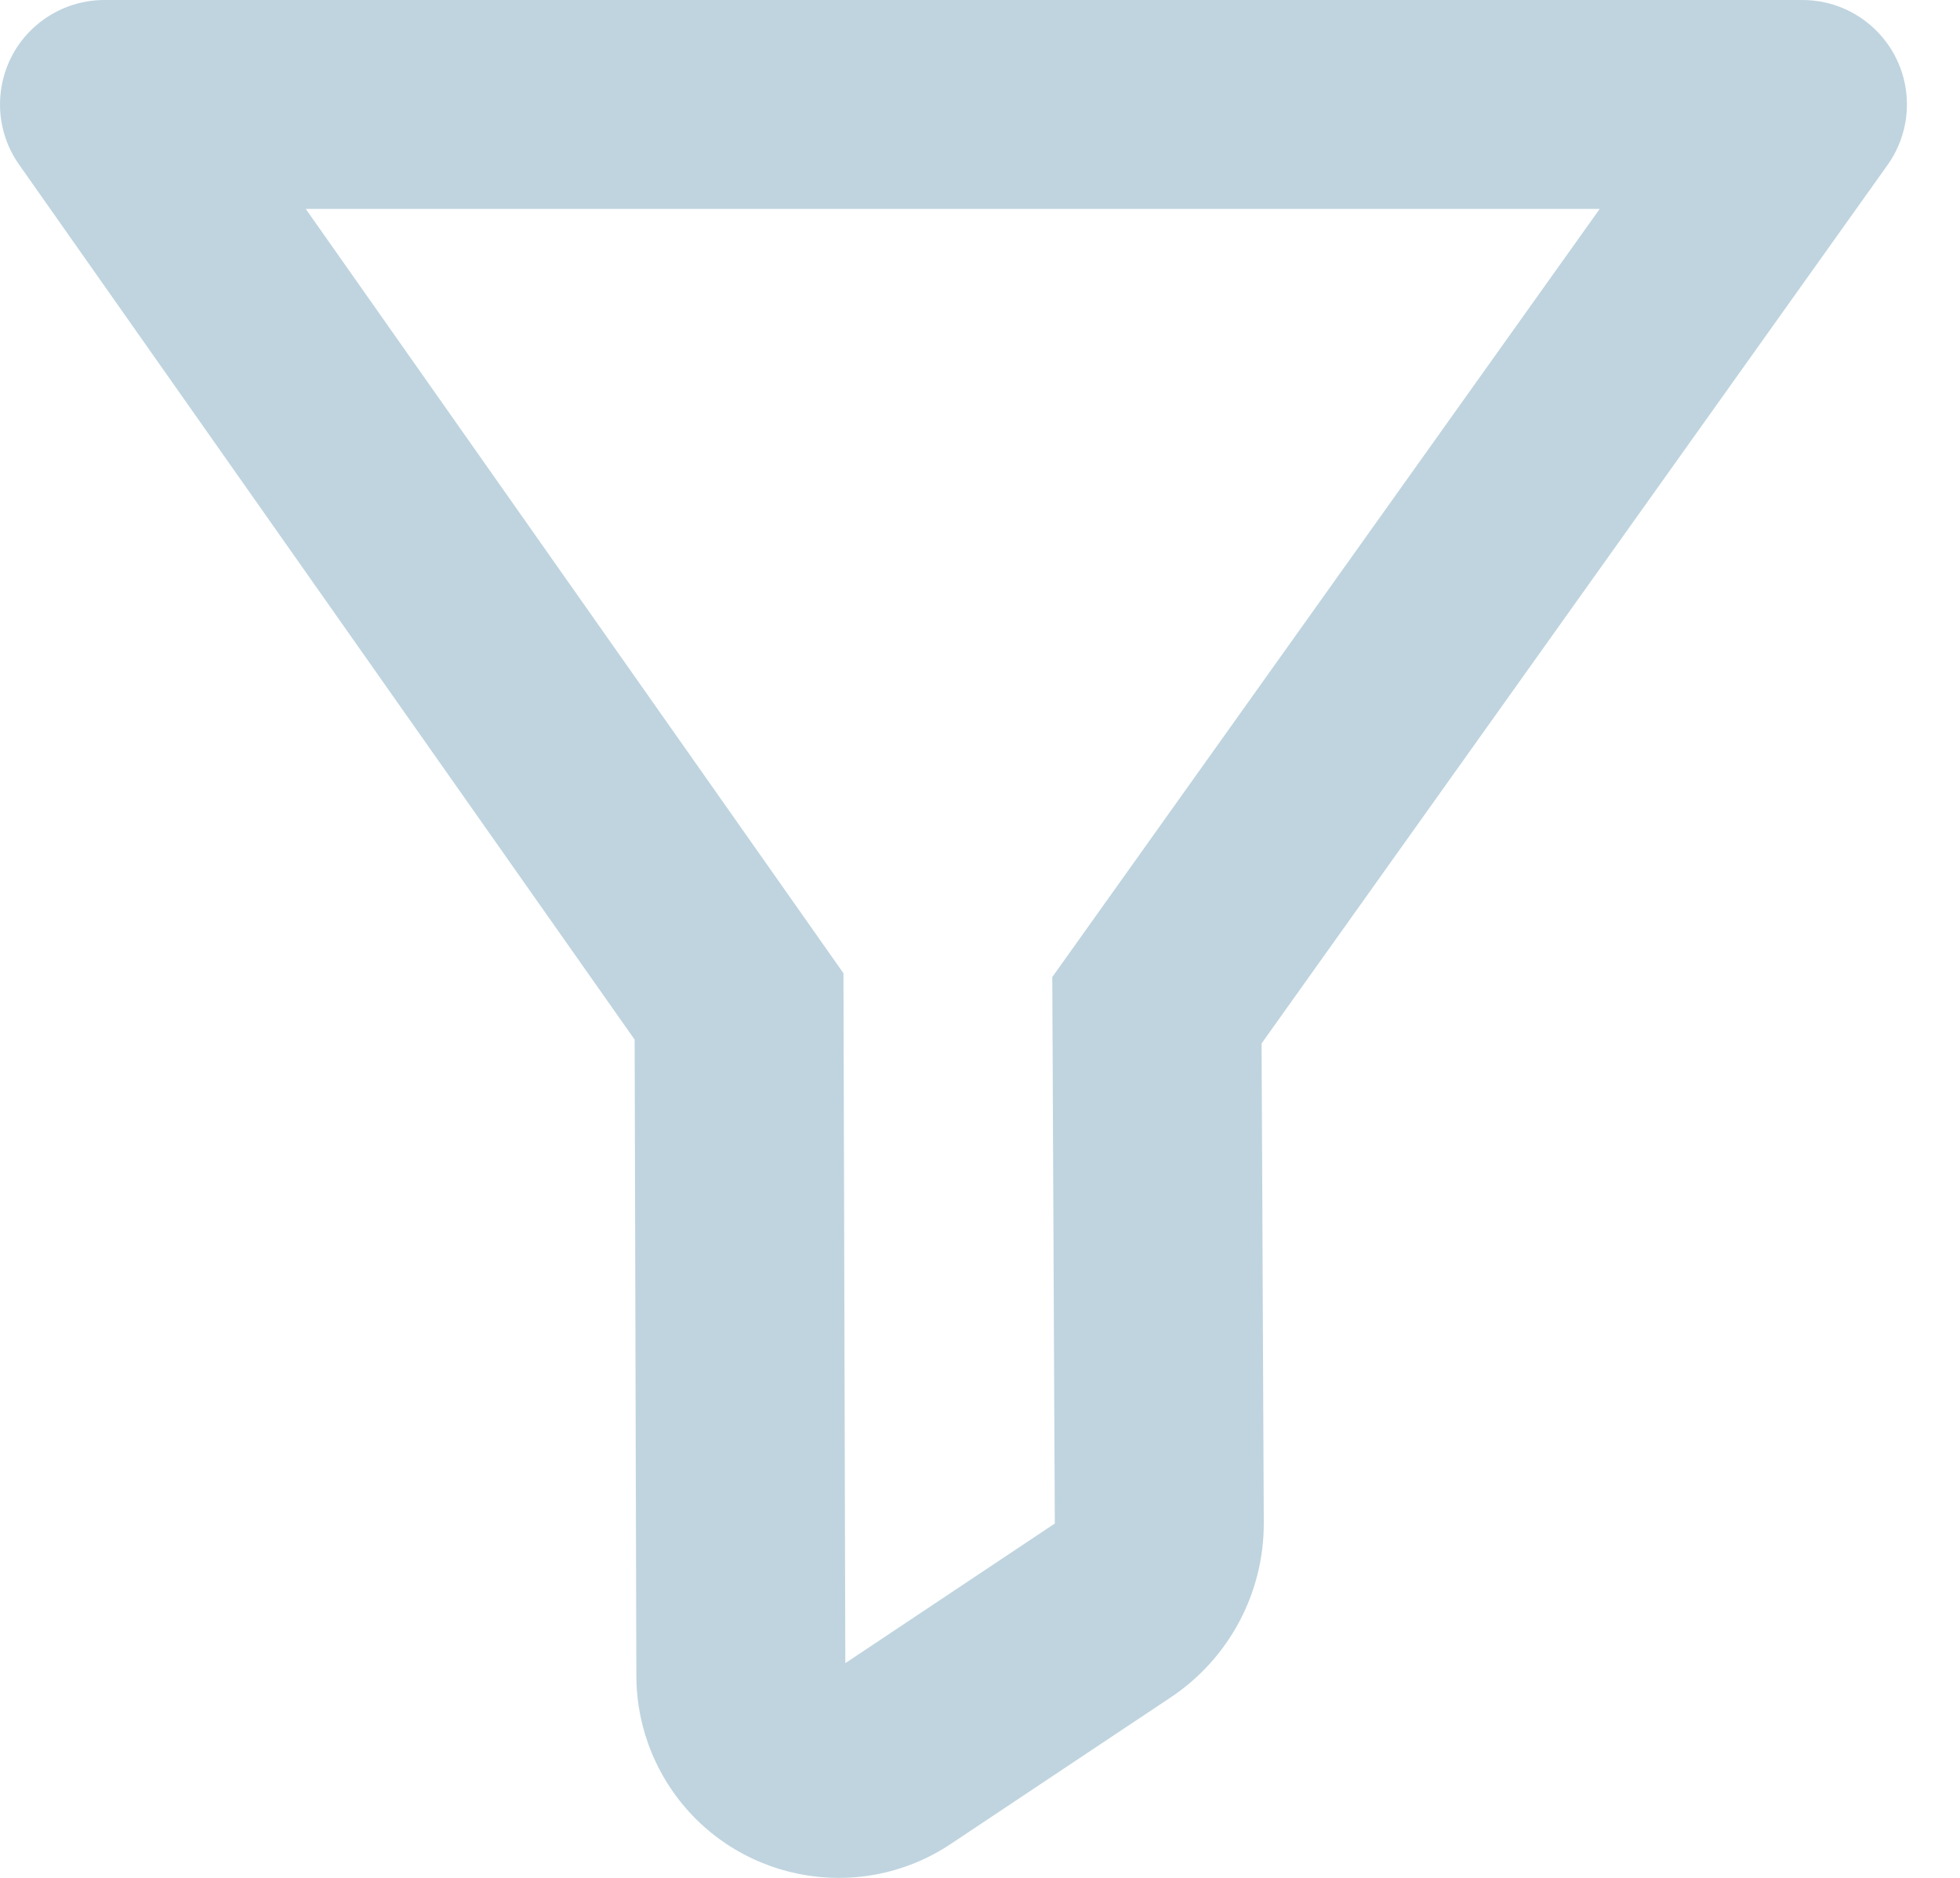 <svg width="24" height="23" viewBox="0 0 24 23" fill="none" xmlns="http://www.w3.org/2000/svg">
<path d="M23.35 1.279C23.35 0.573 22.777 0 22.07 0H1.28C1.016 0 0.759 0.081 0.543 0.233C-0.035 0.639 -0.173 1.438 0.233 2.015L7.771 12.733L7.792 20.53C7.794 21.016 7.938 21.492 8.208 21.897C8.967 23.035 10.505 23.343 11.643 22.584L14.336 20.789C15.051 20.312 15.479 19.508 15.475 18.648L15.448 12.78L23.112 2.022C23.267 1.805 23.35 1.545 23.35 1.279ZM12.885 11.967L12.916 18.66L10.351 20.37L10.328 11.92L3.744 2.559H19.588L12.885 11.967Z" fill="#BFD4DF"/>
</svg>

